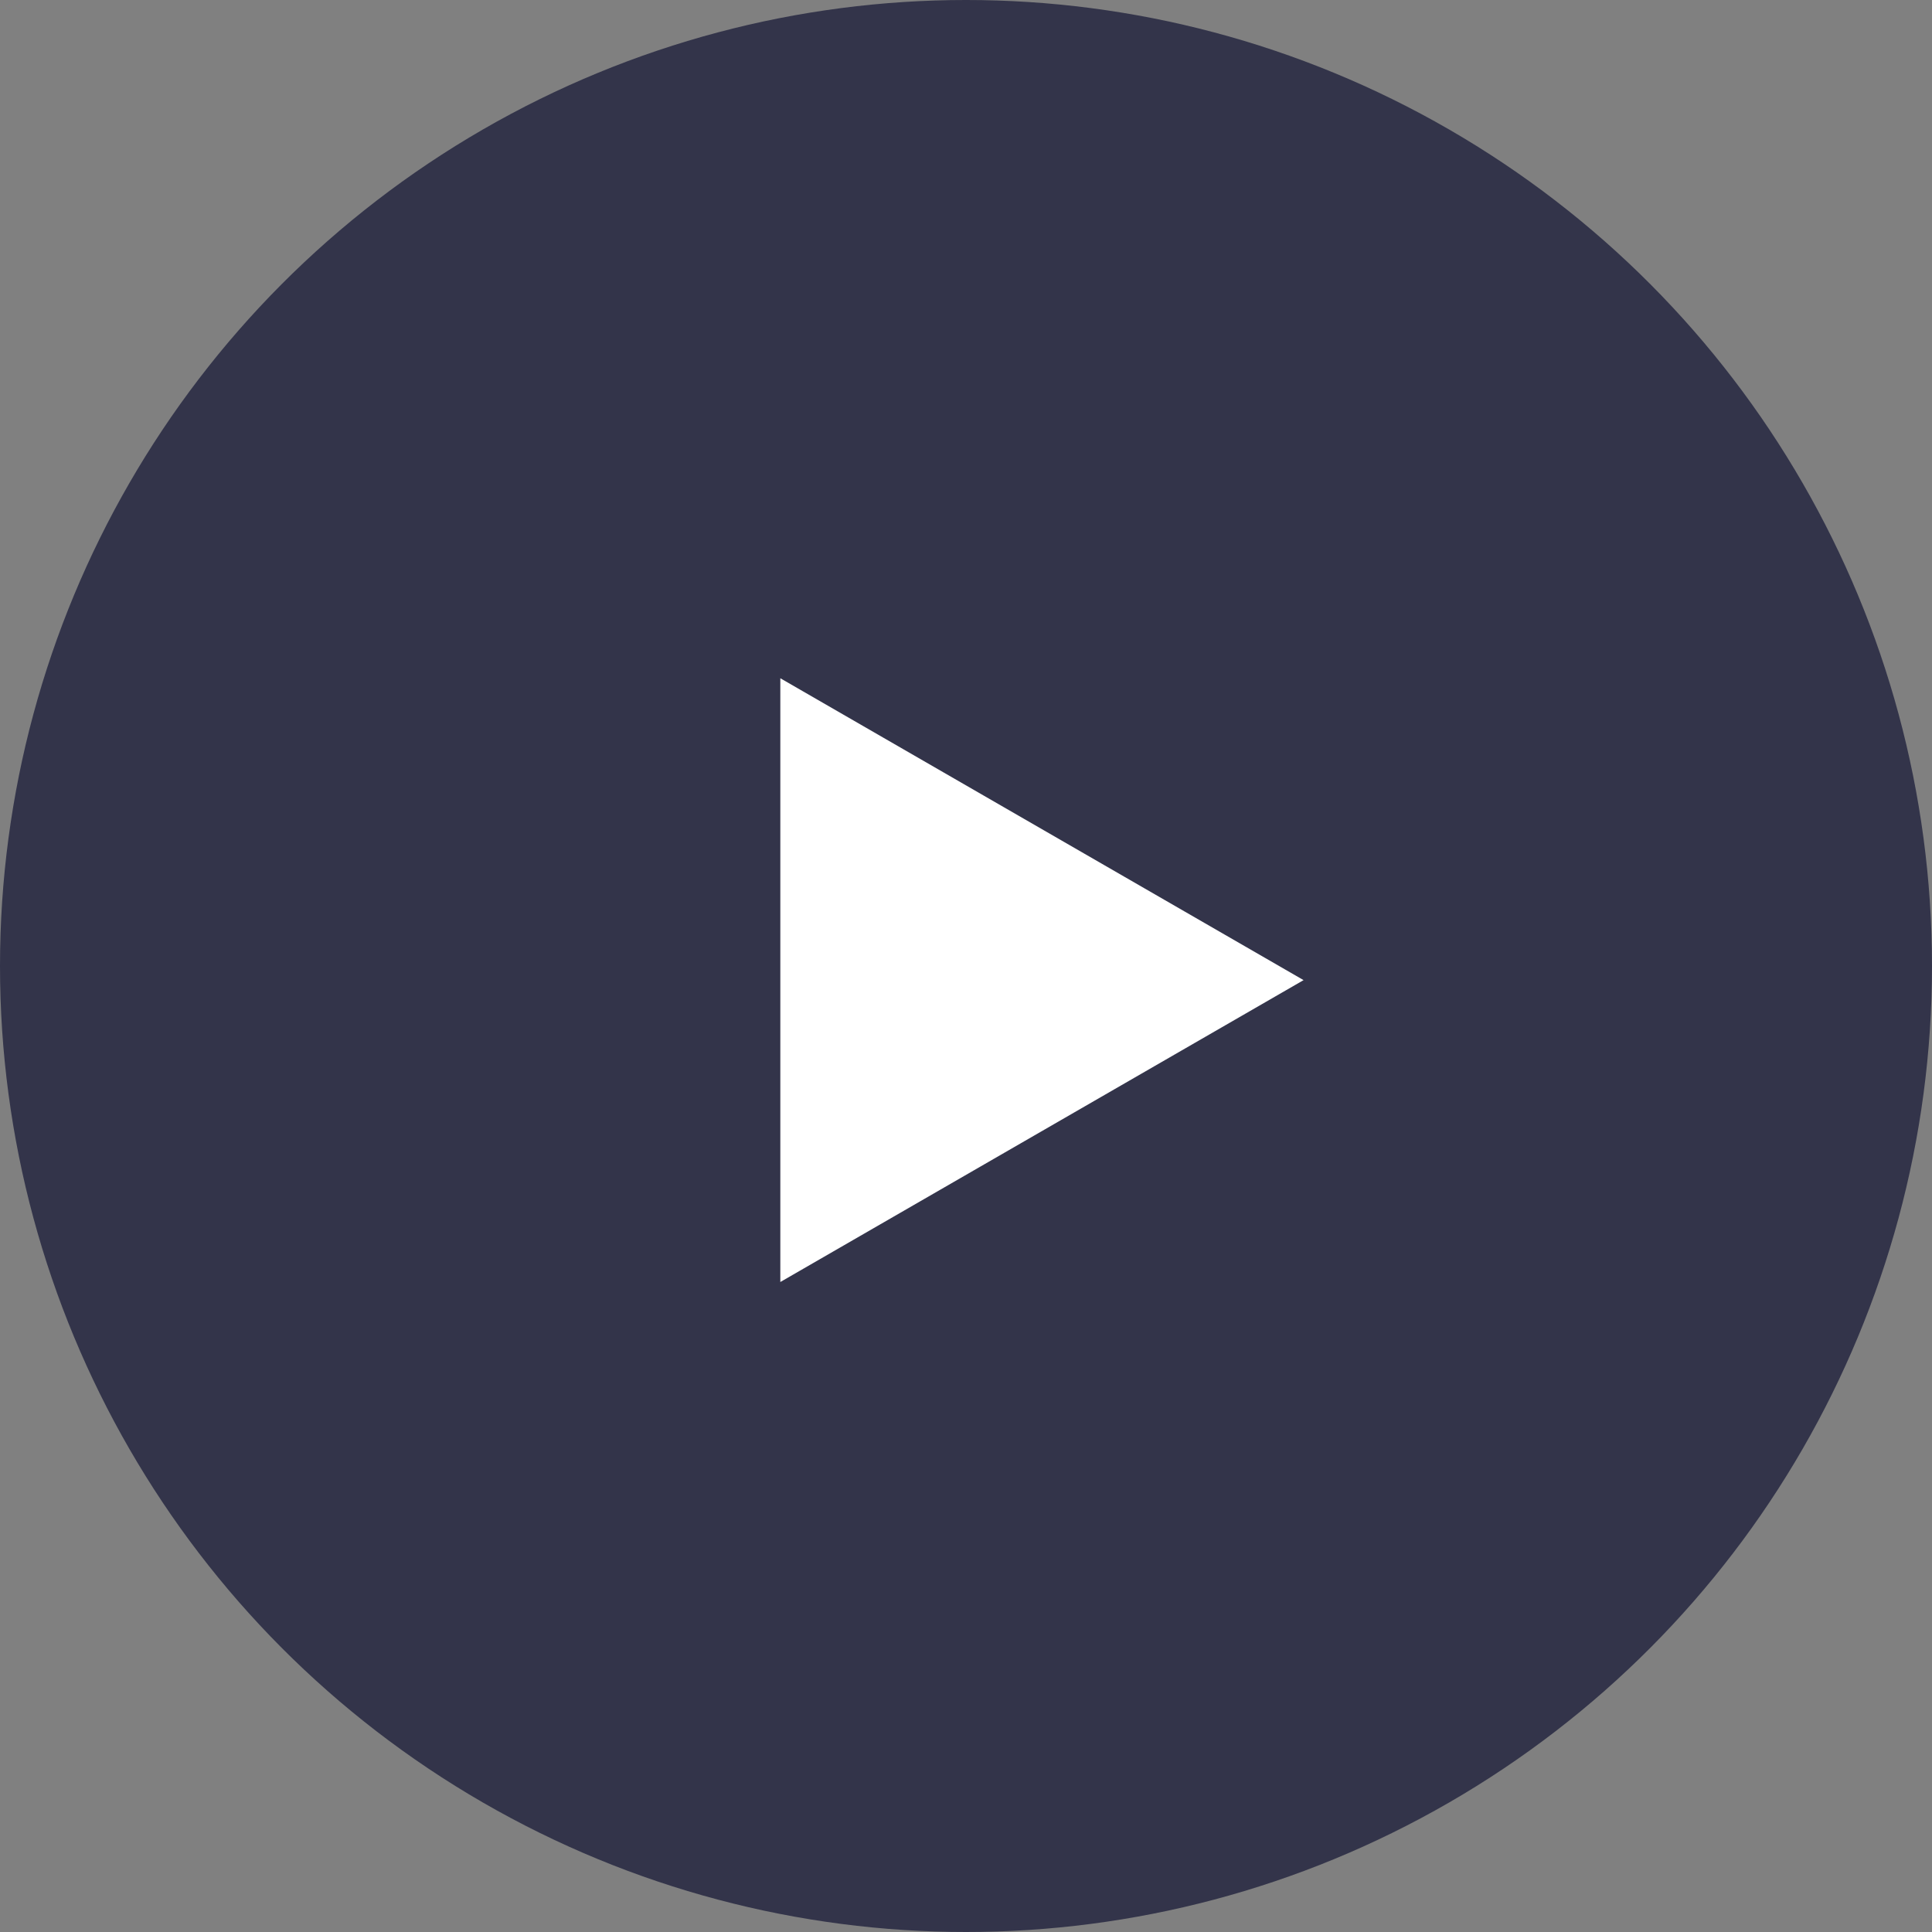 <svg xmlns="http://www.w3.org/2000/svg" width="48" height="48" viewBox="0 0 48 48">
  <rect x="0" y="0" width="48" height="48" fill="#808080" stroke="none"/>
  <g id="Group_41" data-name="Group 41" transform="translate(-835 -308)">
    <circle id="Ellipse_18" data-name="Ellipse 18" cx="24" cy="24" r="24" transform="translate(835 308)" fill="#33344a"/>
    <path id="Polygon_1" data-name="Polygon 1" d="M7.5,0,15,13H0Z" transform="translate(867.387 324.851) rotate(90)" fill="#fff"/>
  </g>
</svg>

